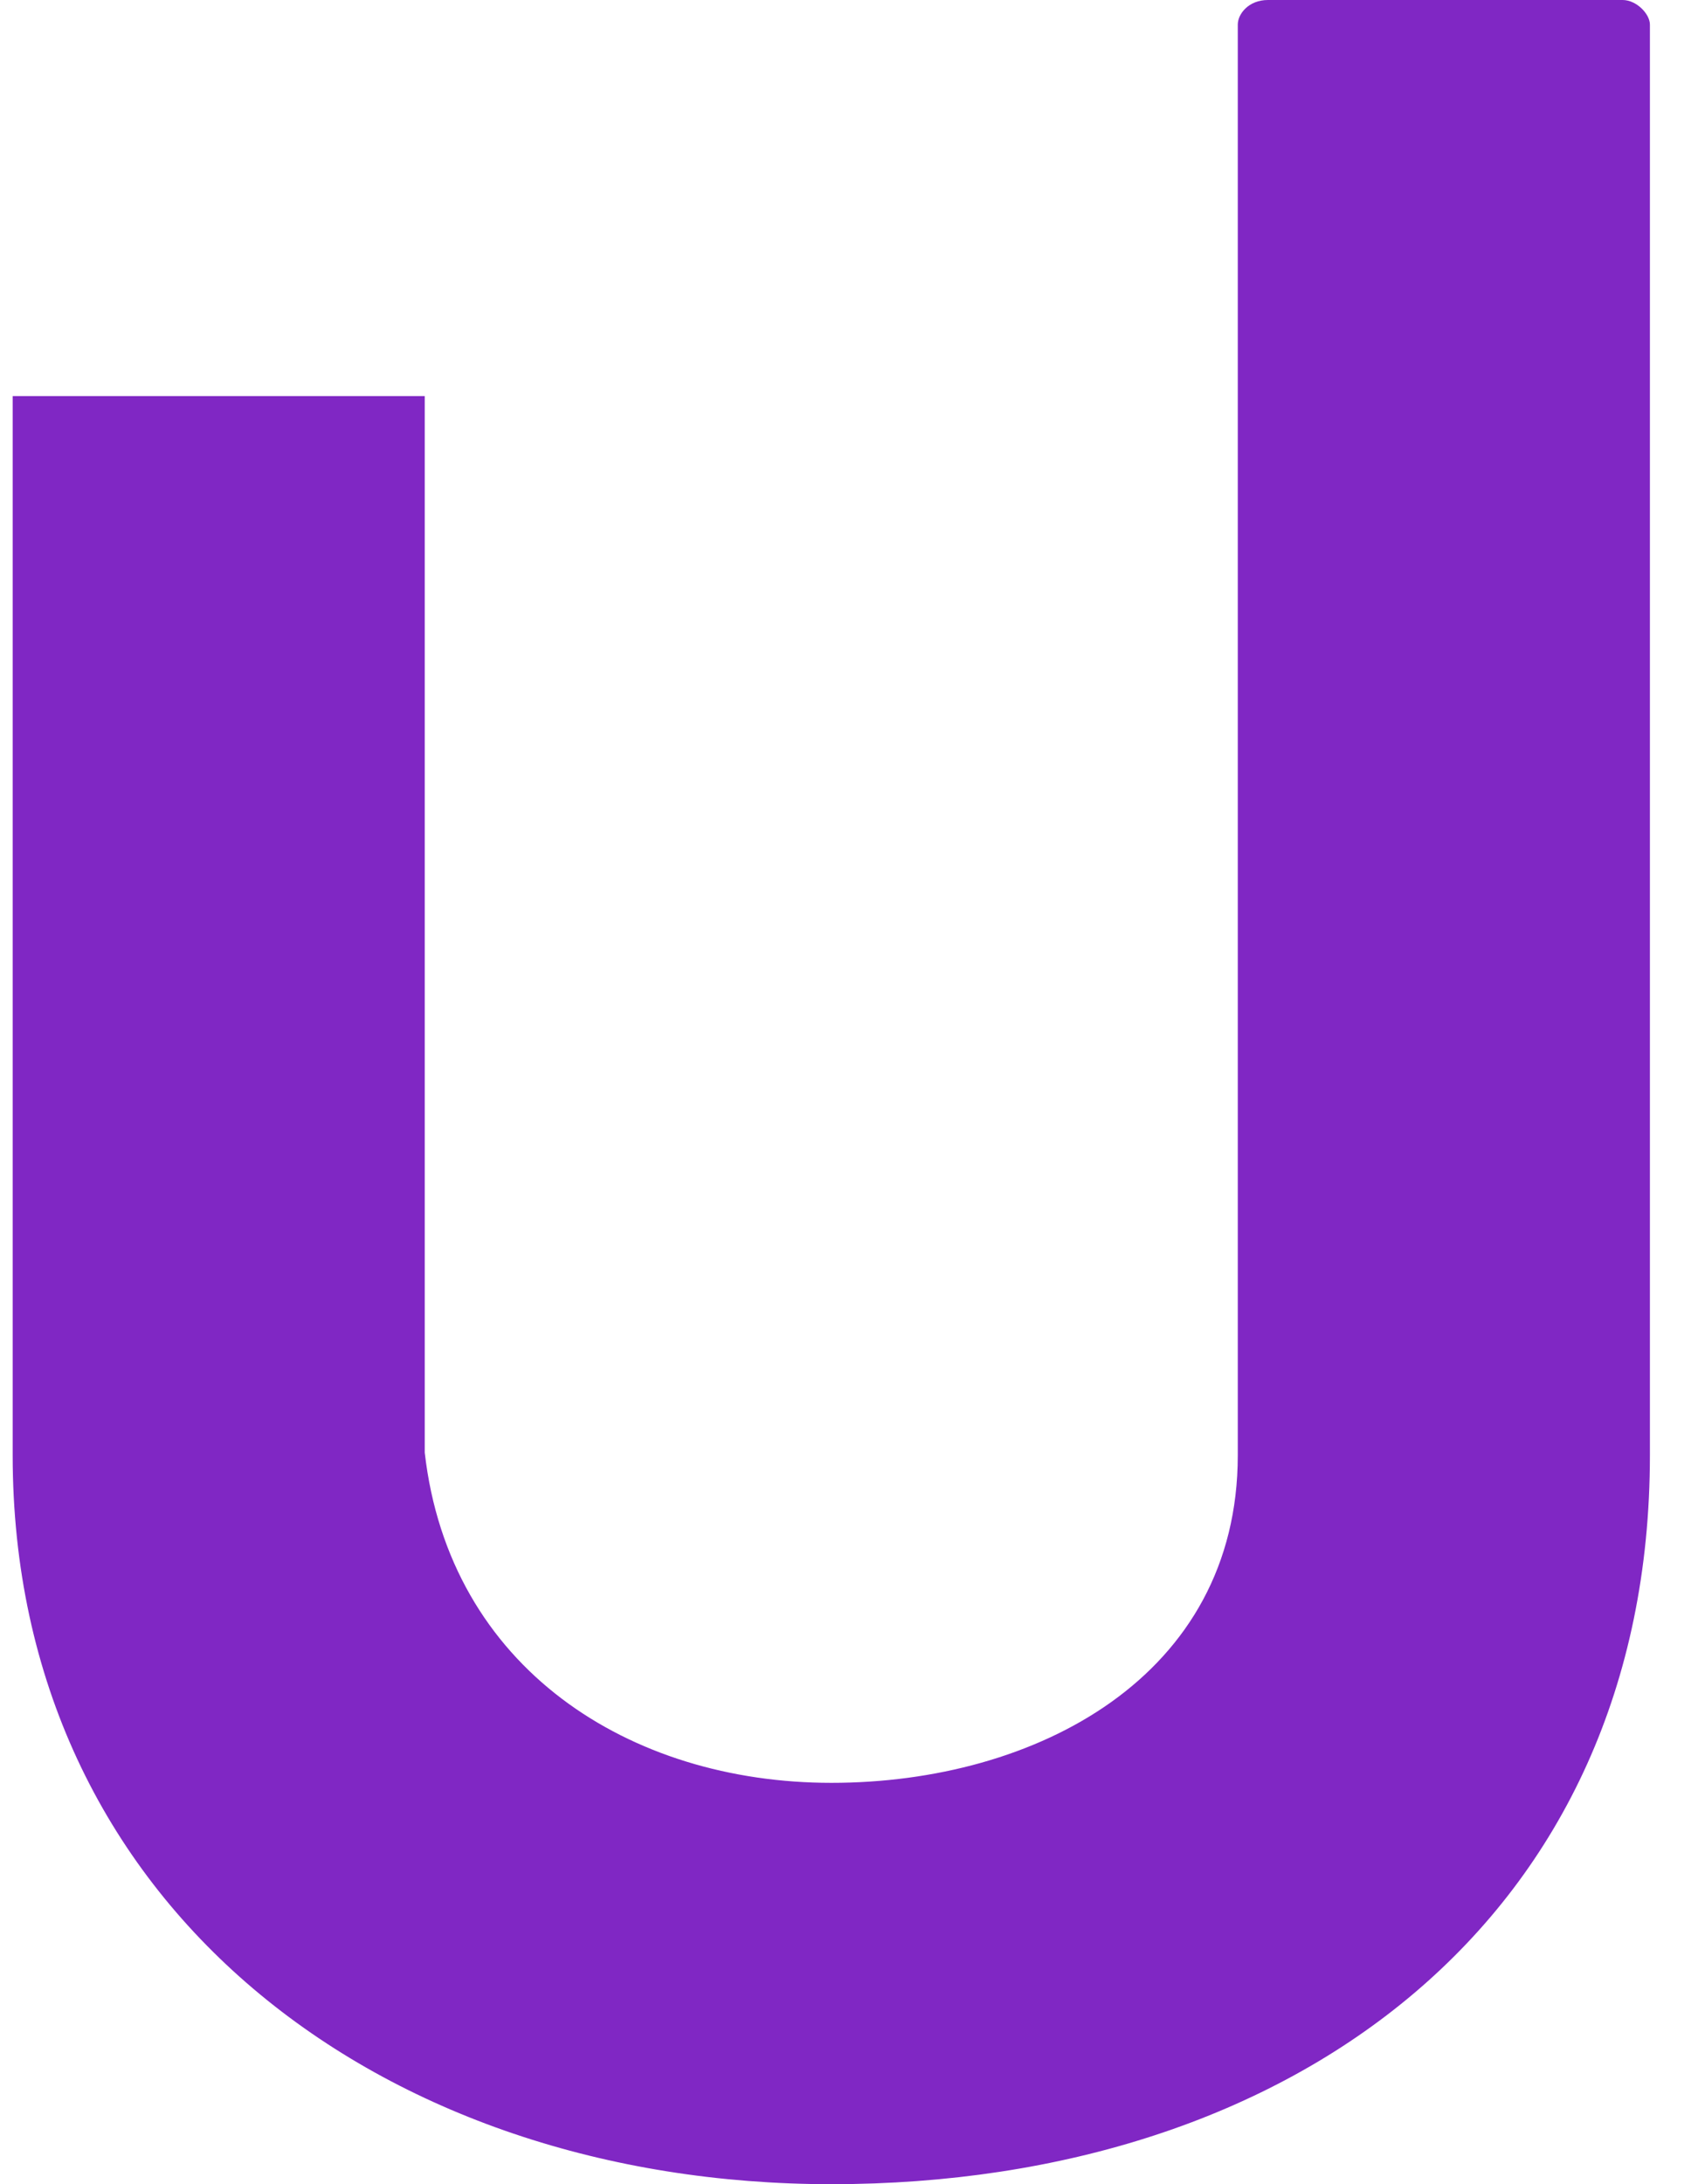 <svg width="28" height="36" viewBox="0 0 28 36" fill="none" xmlns="http://www.w3.org/2000/svg">
<path d="M26.758 0H20.907C20.592 0 20.411 0.228 20.411 0.406V23.985C20.411 27.631 17.084 29.385 13.71 29.385C10.379 29.385 7.41 27.494 7.004 23.942V6.528H0.209V23.985C0.209 31.41 6.285 36 13.71 36C21.359 36 27.207 31.591 27.207 23.985V0.406C27.207 0.228 26.983 0 26.758 0Z" fill="#8027C4"/>
</svg>

